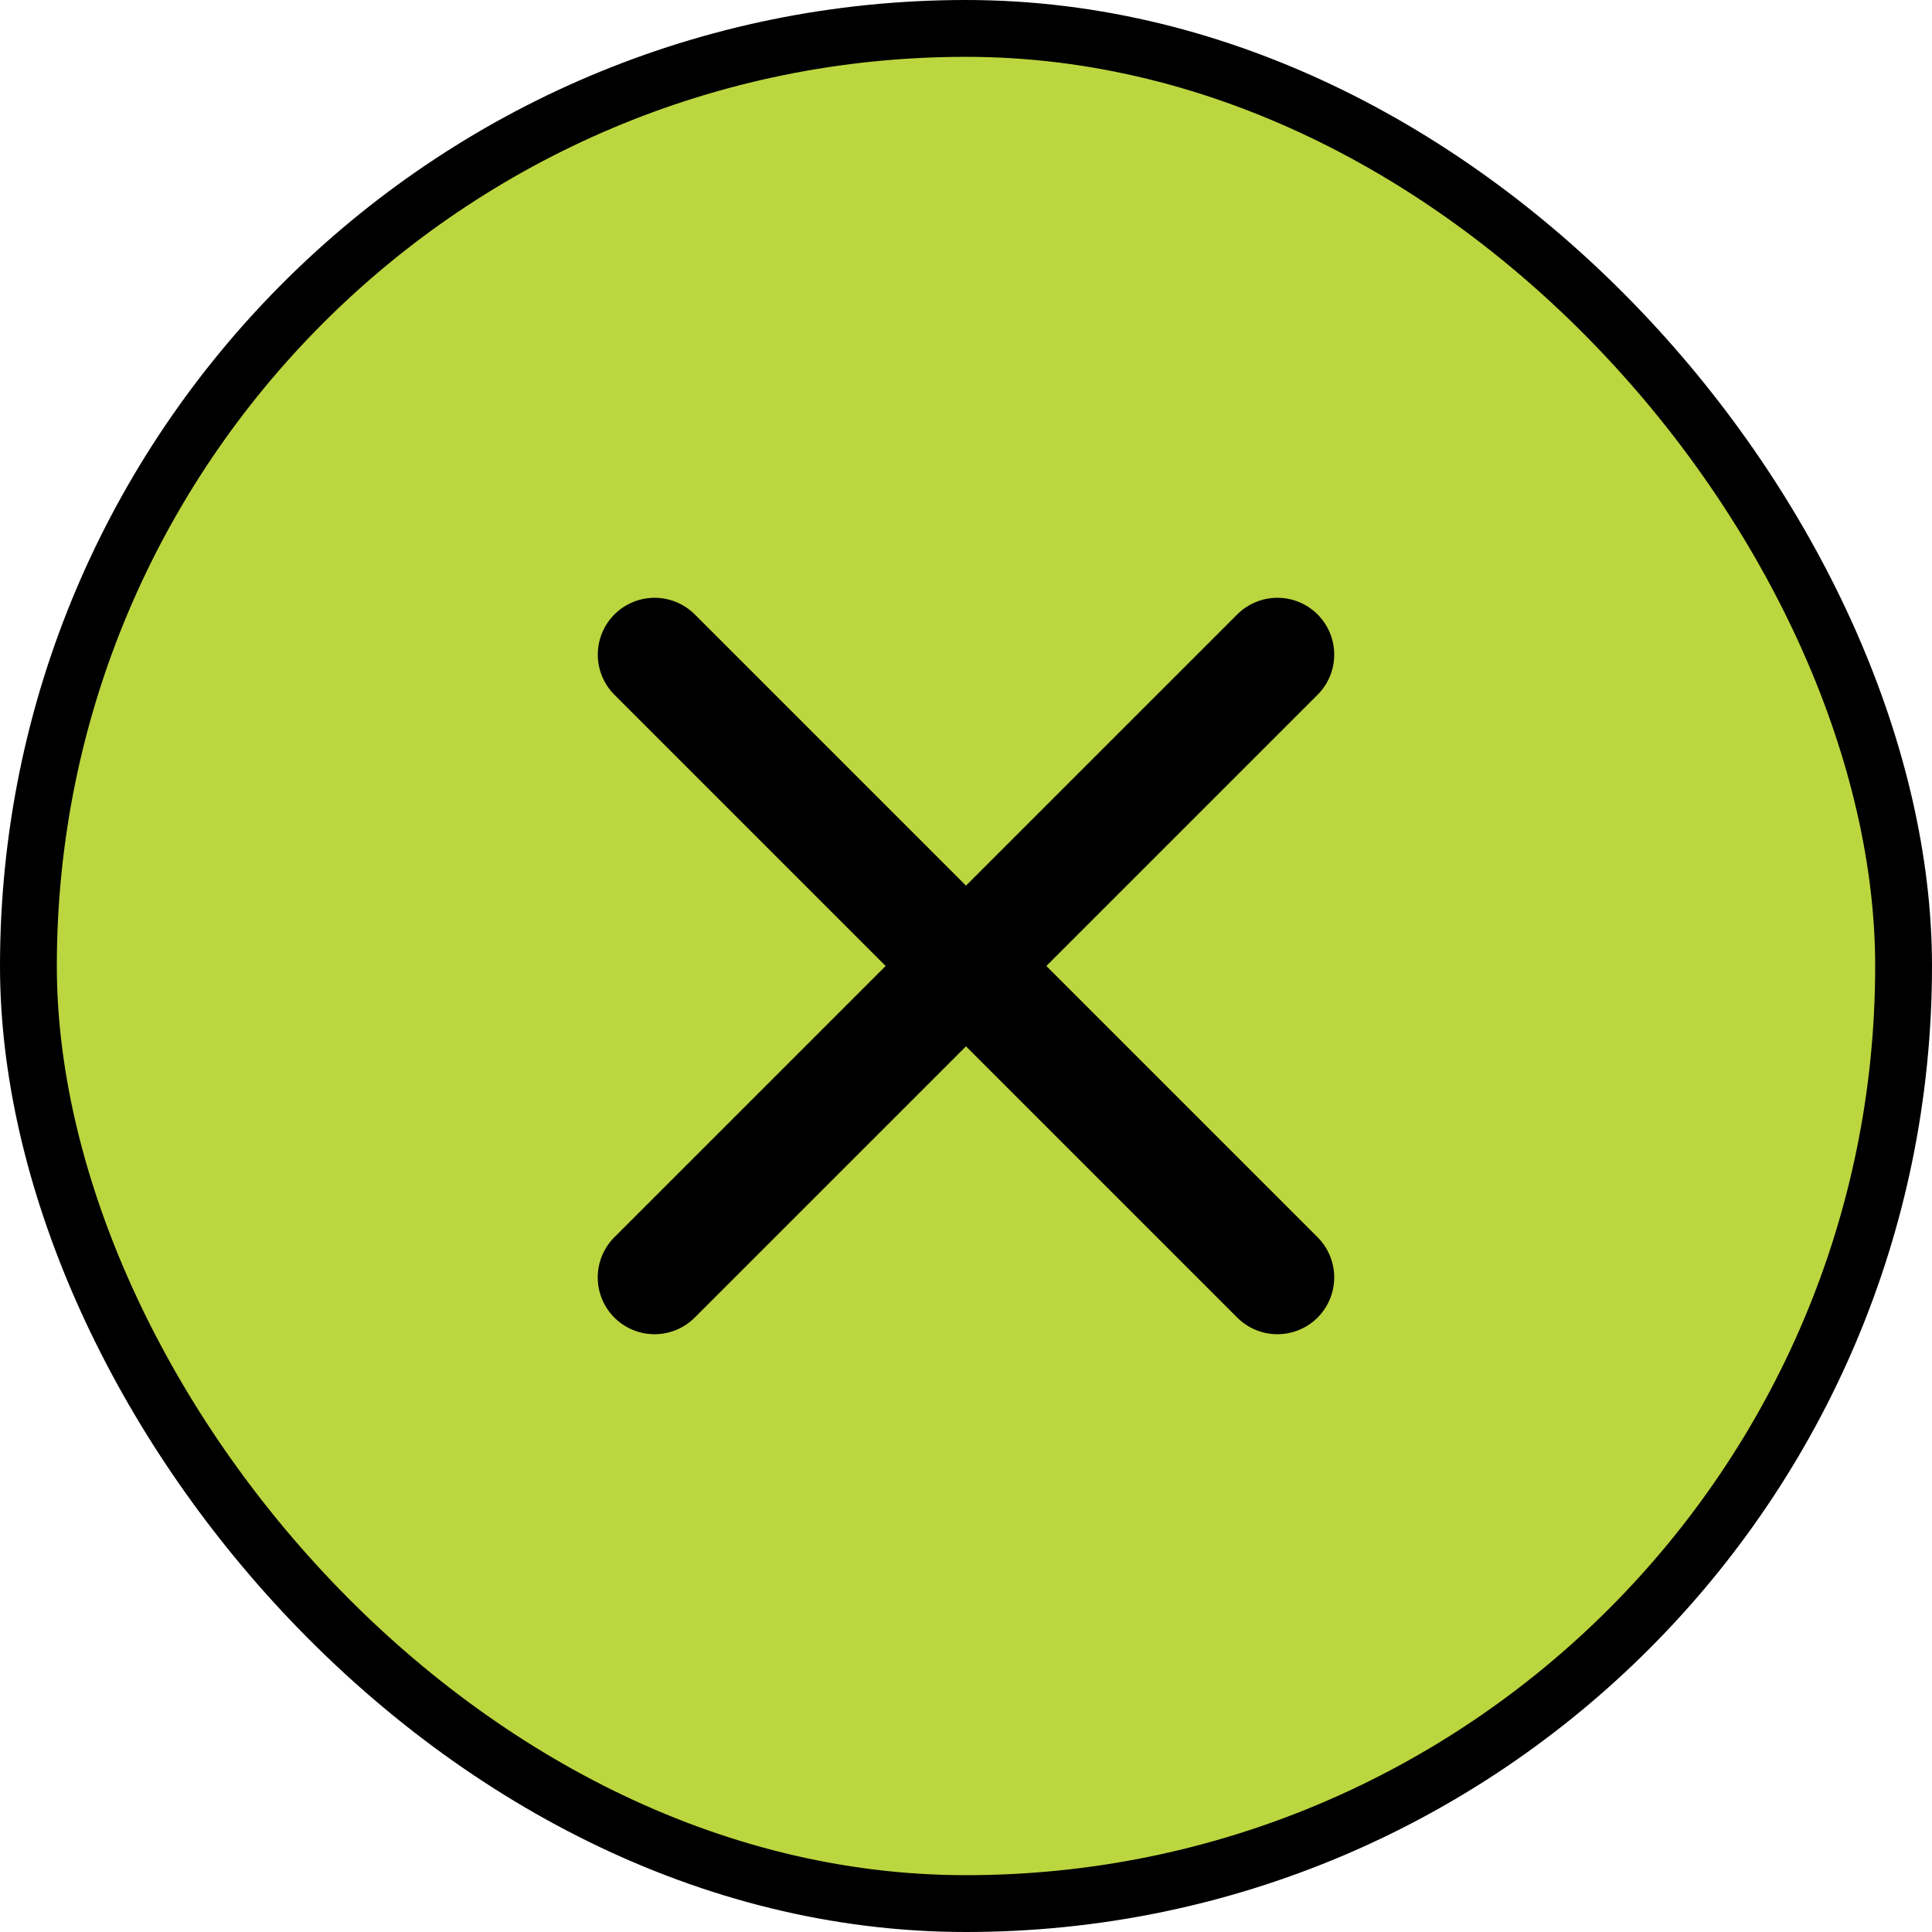 <svg width="34" height="34" viewBox="0 0 34 34" fill="none" xmlns="http://www.w3.org/2000/svg">
<rect x="0.5" y="0.5" width="33" height="33" rx="16.5" fill="#BCD63F"/>
<path d="M11.52 11.52L22.48 22.48" stroke="black" stroke-width="2" stroke-linecap="round"/>
<path d="M22.48 11.52L11.519 22.48" stroke="black" stroke-width="2" stroke-linecap="round"/>
<rect x="0.5" y="0.5" width="33" height="33" rx="16.5" stroke="black"/>
</svg>
